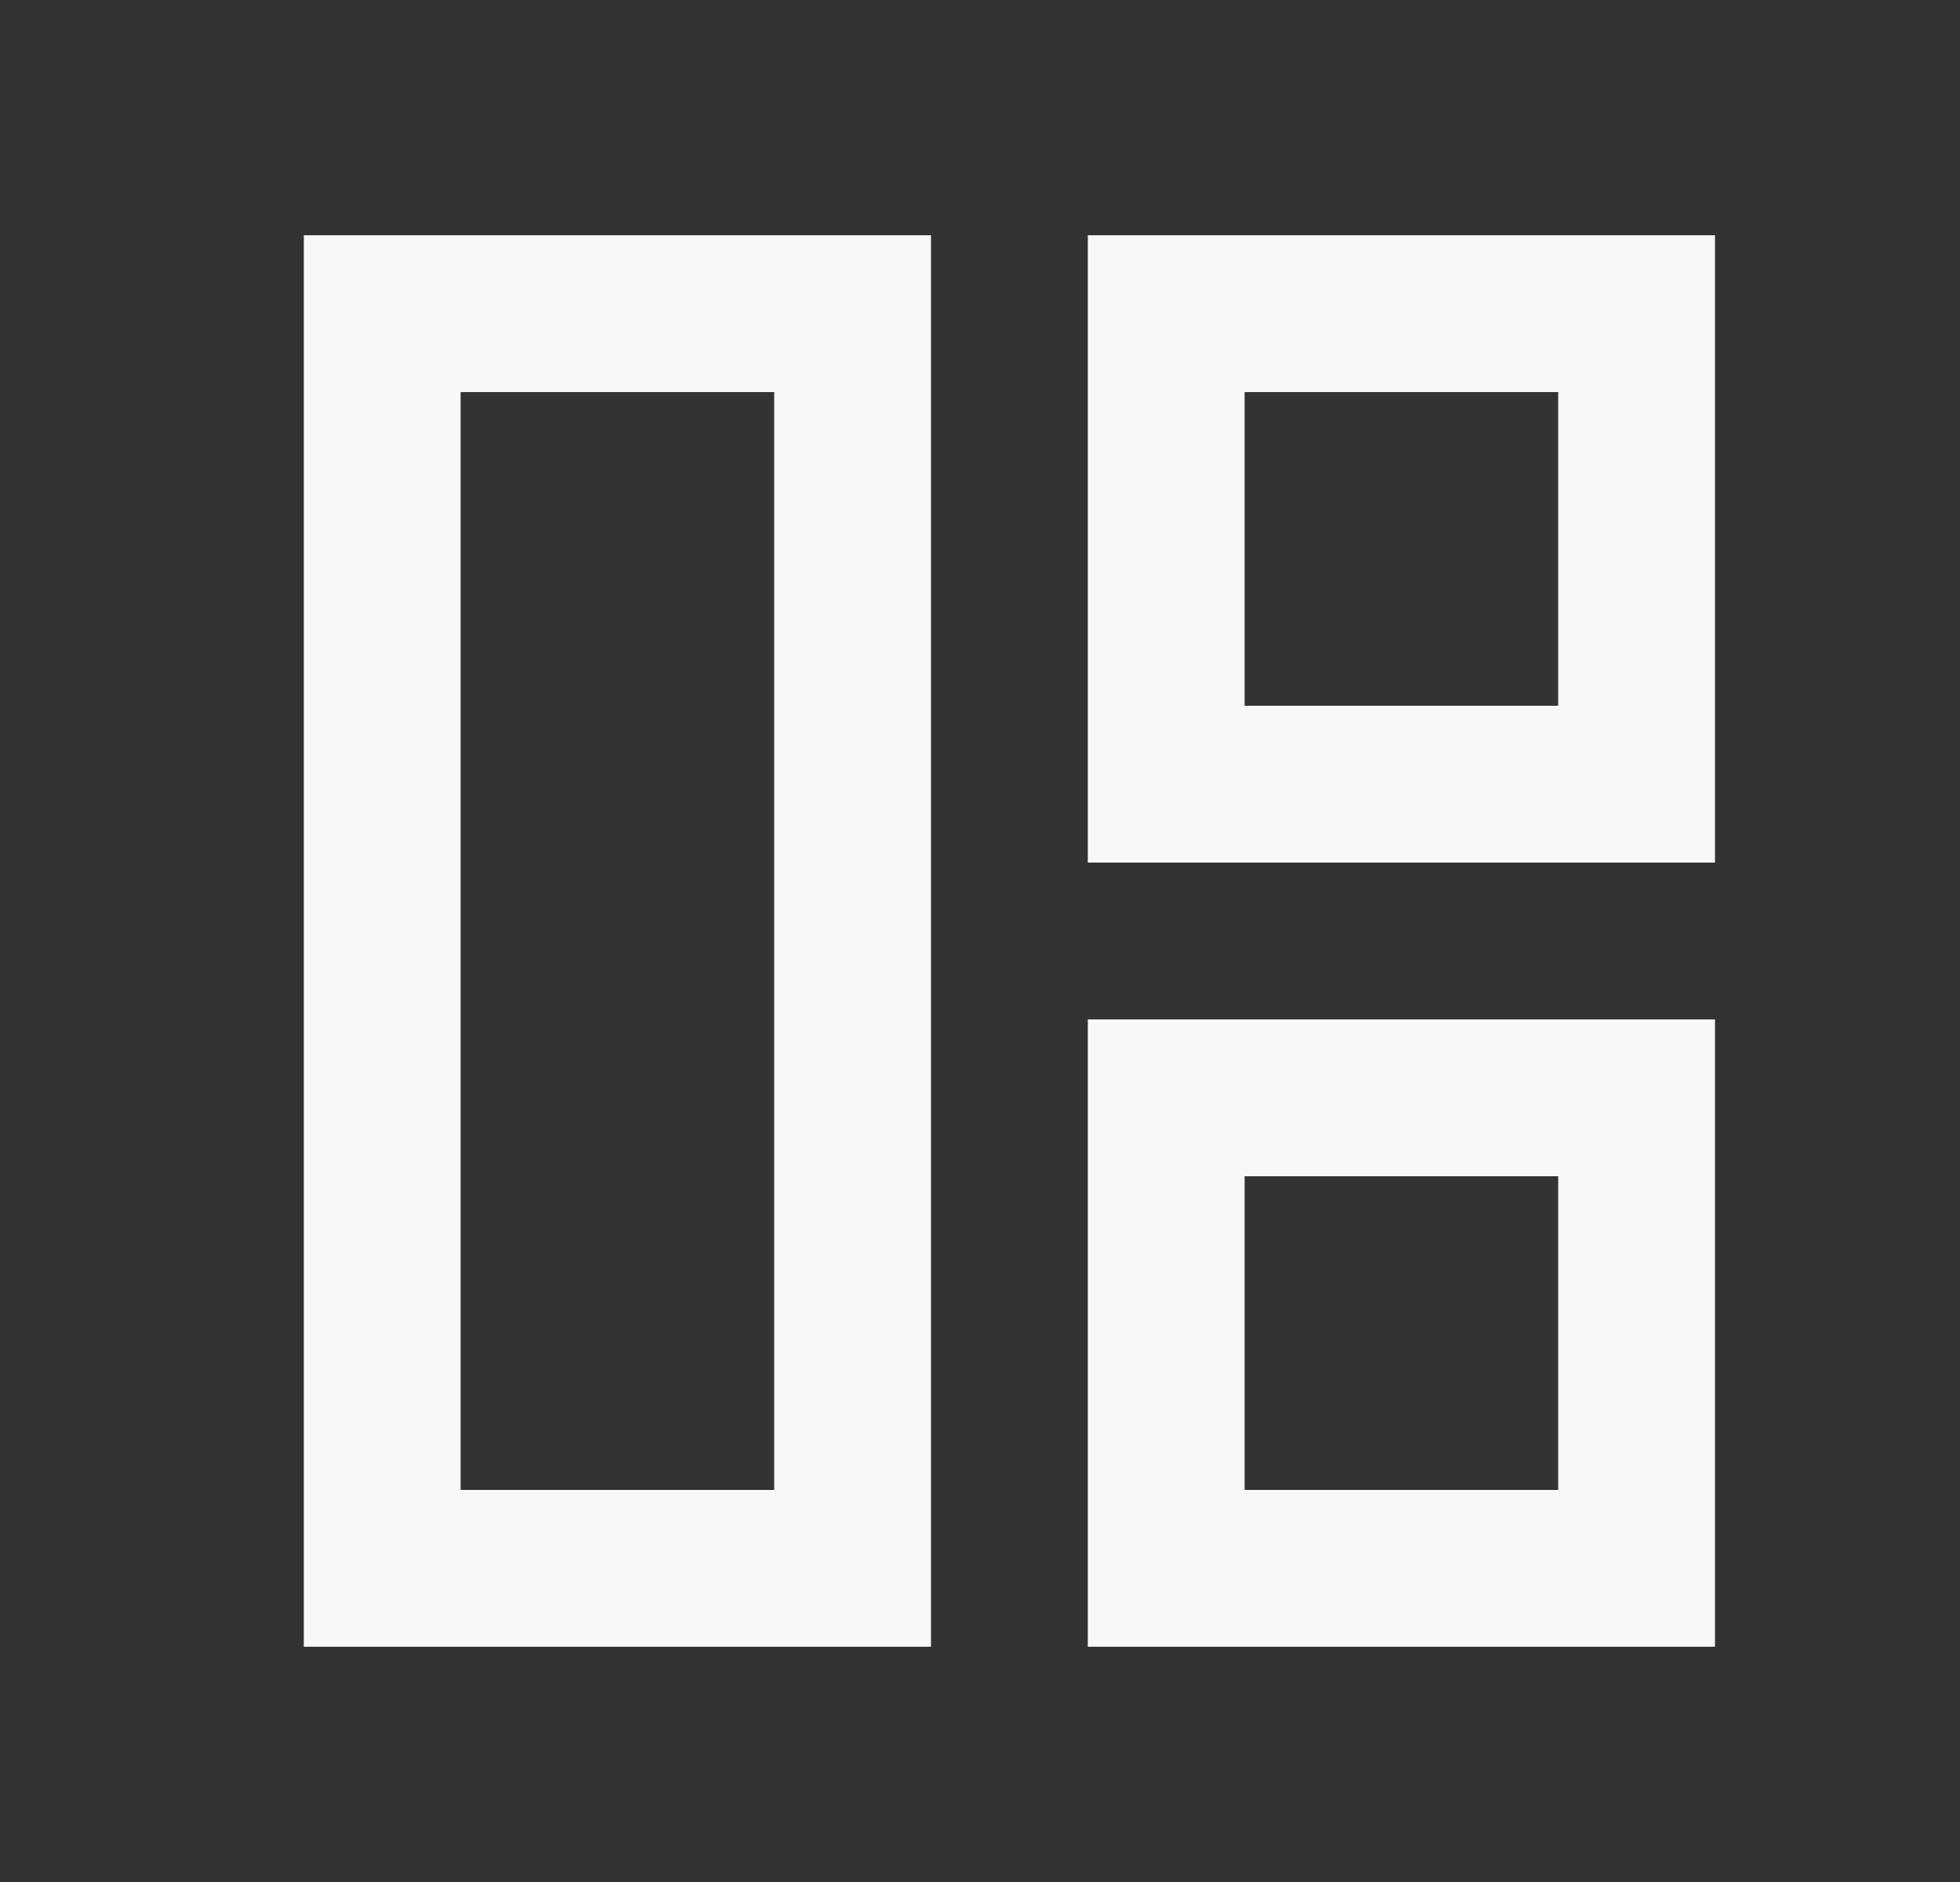 <svg width="25" height="24" viewBox="0 0 25 24" fill="none" xmlns="http://www.w3.org/2000/svg">
<rect x="0" y="0" width="25" height="24" fill="#333333" stroke="none"/>
<path d="M3.875 21H11.875V3H3.875V21ZM5.875 5H9.875V19H5.875V5Z" fill="#F8F8F8"/>
<path d="M13.875 3V11H21.875V3H13.875ZM19.875 9H15.875V5H19.875V9Z" fill="#F8F8F8"/>
<path d="M13.875 21H21.875V13H13.875V21ZM15.875 15H19.875V19H15.875V15Z" fill="#F8F8F8"/>
</svg>
